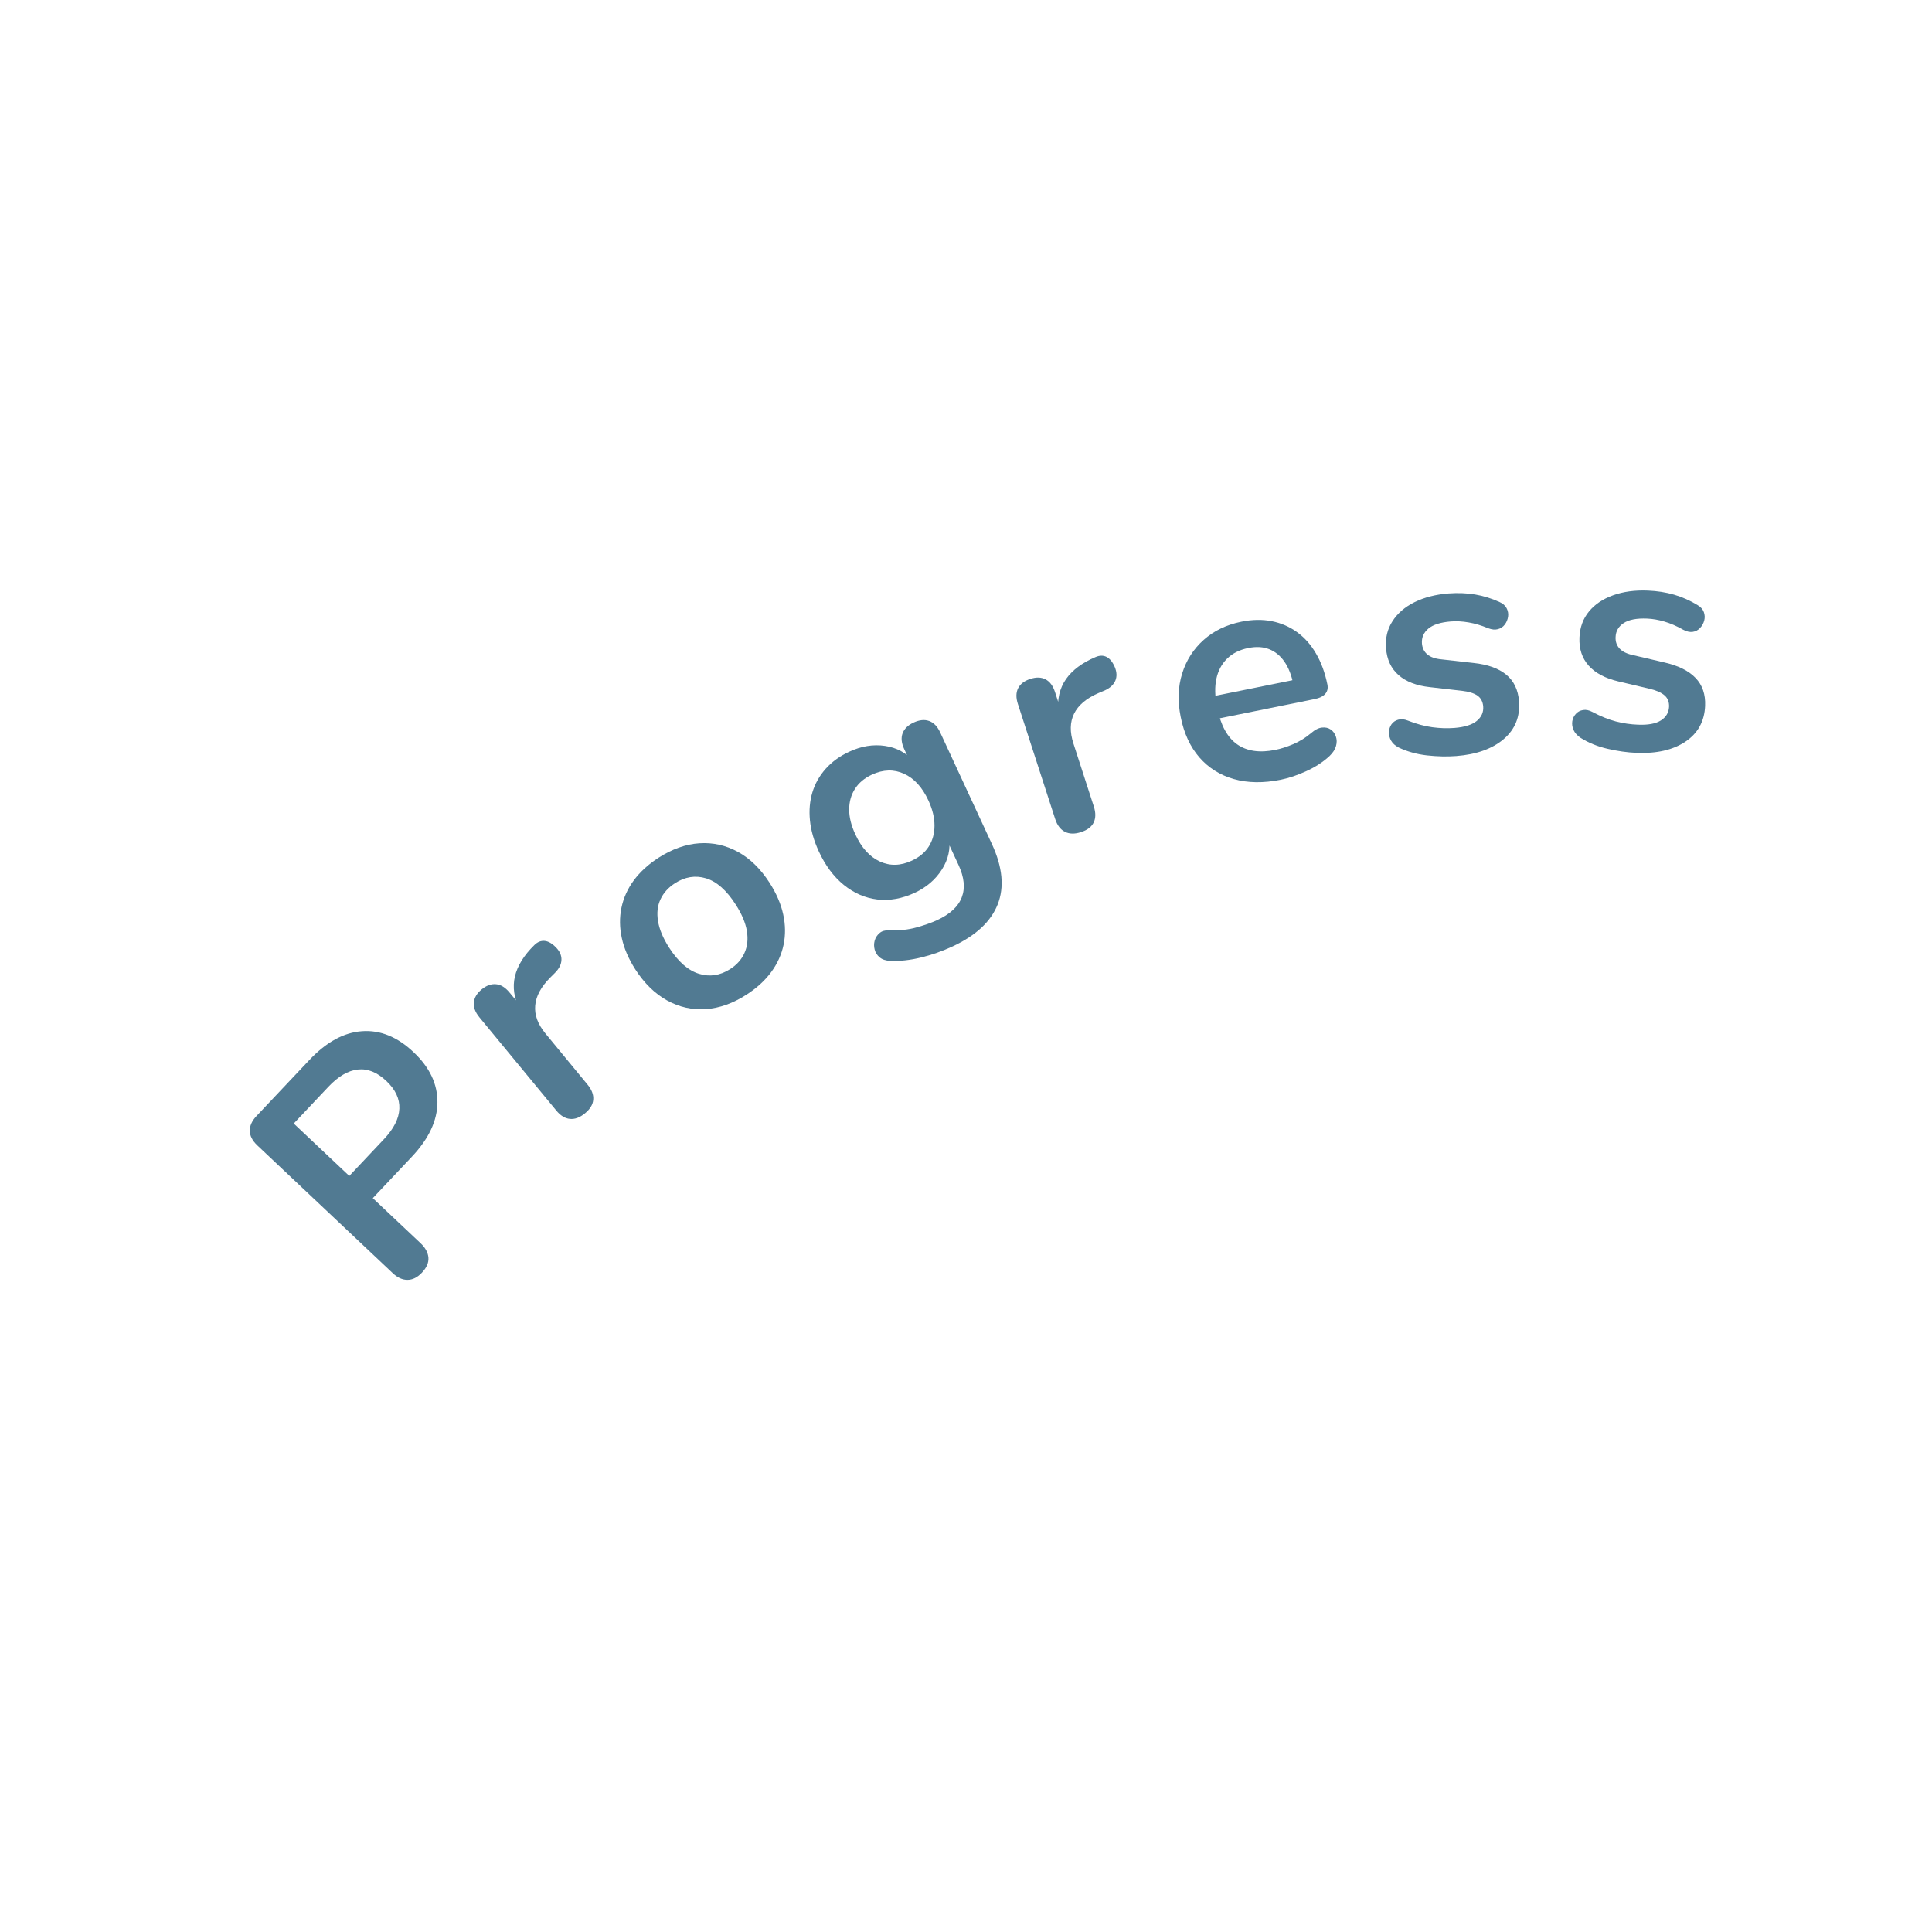 <svg xmlns="http://www.w3.org/2000/svg" xmlns:xlink="http://www.w3.org/1999/xlink" width="500" zoomAndPan="magnify" viewBox="0 0 375 375" height="500" preserveAspectRatio="xMidYMid meet" version="1.0"><defs><g/></defs><g fill="#517a92" fill-opacity="1"><g transform="translate(75.531, 253.044)"><g><path d="M 6.359 -6.016 C 5.484 -5.086 4.547 -4.625 3.547 -4.625 C 2.555 -4.625 1.598 -5.066 0.672 -5.953 L -25.594 -30.734 C -26.551 -31.641 -27.035 -32.582 -27.047 -33.562 C -27.055 -34.539 -26.625 -35.492 -25.75 -36.422 L -15.484 -47.297 C -12.191 -50.785 -8.781 -52.648 -5.25 -52.891 C -1.719 -53.141 1.609 -51.785 4.734 -48.828 C 7.859 -45.891 9.406 -42.641 9.375 -39.078 C 9.352 -35.523 7.695 -32.004 4.406 -28.516 L -3.172 -20.484 L 6.125 -11.719 C 7.051 -10.832 7.551 -9.898 7.625 -8.922 C 7.695 -7.953 7.273 -6.984 6.359 -6.016 Z M -7.734 -24.797 L -1.016 -31.922 C 0.91 -33.961 1.91 -35.941 1.984 -37.859 C 2.066 -39.773 1.223 -41.566 -0.547 -43.234 C -2.328 -44.922 -4.164 -45.66 -6.062 -45.453 C -7.957 -45.254 -9.867 -44.133 -11.797 -42.094 L -18.516 -34.969 Z M -7.734 -24.797 "/></g></g></g><g fill="#517a92" fill-opacity="1"><g transform="translate(107.07, 220.787)"><g><path d="M 6.484 -4.703 C 5.492 -3.879 4.52 -3.516 3.562 -3.609 C 2.602 -3.703 1.719 -4.242 0.906 -5.234 L -14.016 -23.328 C -14.828 -24.316 -15.188 -25.273 -15.094 -26.203 C -15.008 -27.141 -14.504 -27.988 -13.578 -28.75 C -12.648 -29.508 -11.719 -29.844 -10.781 -29.75 C -9.852 -29.664 -8.984 -29.129 -8.172 -28.141 L -5.688 -25.141 L -6.172 -24.75 C -7.297 -27.02 -7.613 -29.191 -7.125 -31.266 C -6.633 -33.336 -5.379 -35.363 -3.359 -37.344 C -2.742 -37.957 -2.07 -38.227 -1.344 -38.156 C -0.625 -38.082 0.102 -37.66 0.844 -36.891 C 1.582 -36.141 1.938 -35.336 1.906 -34.484 C 1.883 -33.641 1.484 -32.816 0.703 -32.016 L -0.266 -31.047 C -2.055 -29.254 -3.031 -27.445 -3.188 -25.625 C -3.352 -23.801 -2.688 -21.984 -1.188 -20.172 L 6.984 -10.25 C 7.797 -9.258 8.16 -8.289 8.078 -7.344 C 8.004 -6.395 7.473 -5.516 6.484 -4.703 Z M 6.484 -4.703 "/></g></g></g><g fill="#517a92" fill-opacity="1"><g transform="translate(129.547, 202.194)"><g><path d="M 15.359 -9.141 C 12.723 -7.441 10.082 -6.504 7.438 -6.328 C 4.789 -6.148 2.285 -6.711 -0.078 -8.016 C -2.441 -9.328 -4.5 -11.344 -6.25 -14.062 C -7.562 -16.113 -8.43 -18.141 -8.859 -20.141 C -9.297 -22.148 -9.316 -24.109 -8.922 -26.016 C -8.523 -27.922 -7.723 -29.691 -6.516 -31.328 C -5.305 -32.961 -3.711 -34.422 -1.734 -35.703 C 0.91 -37.398 3.551 -38.336 6.188 -38.516 C 8.832 -38.691 11.332 -38.133 13.688 -36.844 C 16.039 -35.551 18.086 -33.551 19.828 -30.844 C 21.148 -28.781 22.031 -26.738 22.469 -24.719 C 22.914 -22.695 22.941 -20.734 22.547 -18.828 C 22.148 -16.922 21.348 -15.148 20.141 -13.516 C 18.941 -11.879 17.348 -10.422 15.359 -9.141 Z M 12.172 -14.094 C 13.461 -14.914 14.391 -15.957 14.953 -17.219 C 15.523 -18.477 15.68 -19.898 15.422 -21.484 C 15.16 -23.066 14.438 -24.781 13.25 -26.625 C 11.469 -29.406 9.539 -31.102 7.469 -31.719 C 5.406 -32.332 3.398 -32.008 1.453 -30.75 C 0.16 -29.914 -0.77 -28.879 -1.344 -27.641 C -1.926 -26.41 -2.086 -25.004 -1.828 -23.422 C -1.578 -21.836 -0.863 -20.125 0.312 -18.281 C 2.082 -15.531 4.016 -13.832 6.109 -13.188 C 8.203 -12.539 10.223 -12.844 12.172 -14.094 Z M 12.172 -14.094 "/></g></g></g><g fill="#517a92" fill-opacity="1"><g transform="translate(163.462, 180.65)"><g><path d="M 21.438 3.047 C 19.414 3.984 17.367 4.703 15.297 5.203 C 13.234 5.711 11.25 5.93 9.344 5.859 C 8.457 5.816 7.77 5.586 7.281 5.172 C 6.789 4.766 6.469 4.266 6.312 3.672 C 6.156 3.086 6.156 2.504 6.312 1.922 C 6.477 1.348 6.789 0.863 7.25 0.469 C 7.707 0.07 8.285 -0.102 8.984 -0.062 C 11.023 0 12.844 -0.191 14.438 -0.641 C 16.031 -1.086 17.359 -1.555 18.422 -2.047 C 20.93 -3.203 22.531 -4.68 23.219 -6.484 C 23.906 -8.285 23.691 -10.383 22.578 -12.781 L 20.234 -17.844 L 20.734 -18.078 C 21.066 -15.91 20.609 -13.844 19.359 -11.875 C 18.109 -9.914 16.352 -8.41 14.094 -7.359 C 11.613 -6.211 9.188 -5.781 6.812 -6.062 C 4.445 -6.352 2.281 -7.297 0.312 -8.891 C -1.656 -10.492 -3.27 -12.66 -4.531 -15.391 C -5.488 -17.461 -6.062 -19.469 -6.25 -21.406 C -6.445 -23.344 -6.289 -25.156 -5.781 -26.844 C -5.27 -28.539 -4.406 -30.07 -3.188 -31.438 C -1.969 -32.801 -0.441 -33.906 1.391 -34.75 C 3.711 -35.832 6.016 -36.207 8.297 -35.875 C 10.578 -35.539 12.41 -34.551 13.797 -32.906 L 13.891 -31.25 L 12.047 -35.25 C 11.504 -36.414 11.398 -37.441 11.734 -38.328 C 12.078 -39.211 12.789 -39.906 13.875 -40.406 C 15 -40.926 16.004 -41.023 16.891 -40.703 C 17.773 -40.391 18.488 -39.648 19.031 -38.484 L 29.062 -16.828 C 31.133 -12.359 31.508 -8.453 30.188 -5.109 C 28.863 -1.766 25.945 0.953 21.438 3.047 Z M 13.516 -13.594 C 14.984 -14.27 16.082 -15.188 16.812 -16.344 C 17.551 -17.508 17.922 -18.859 17.922 -20.391 C 17.93 -21.922 17.539 -23.547 16.75 -25.266 C 15.551 -27.848 13.969 -29.582 12 -30.469 C 10.039 -31.363 7.969 -31.305 5.781 -30.297 C 4.32 -29.617 3.223 -28.695 2.484 -27.531 C 1.742 -26.375 1.367 -25.039 1.359 -23.531 C 1.359 -22.031 1.758 -20.414 2.562 -18.688 C 3.758 -16.094 5.344 -14.344 7.312 -13.438 C 9.281 -12.531 11.348 -12.582 13.516 -13.594 Z M 13.516 -13.594 "/></g></g></g><g fill="#517a92" fill-opacity="1"><g transform="translate(202.059, 163.513)"><g><path d="M 7.766 -2 C 6.547 -1.602 5.504 -1.625 4.641 -2.062 C 3.773 -2.5 3.145 -3.328 2.75 -4.547 L -4.484 -26.859 C -4.879 -28.078 -4.863 -29.102 -4.438 -29.938 C -4.008 -30.77 -3.223 -31.367 -2.078 -31.734 C -0.941 -32.109 0.039 -32.082 0.875 -31.656 C 1.707 -31.227 2.32 -30.406 2.719 -29.188 L 3.922 -25.469 L 3.344 -25.281 C 3.125 -27.812 3.625 -29.945 4.844 -31.688 C 6.062 -33.438 7.969 -34.863 10.562 -35.969 C 11.363 -36.32 12.086 -36.332 12.734 -36 C 13.379 -35.664 13.91 -35.004 14.328 -34.016 C 14.723 -33.047 14.754 -32.172 14.422 -31.391 C 14.086 -30.609 13.414 -29.984 12.406 -29.516 L 11.141 -28.984 C 8.805 -27.973 7.234 -26.645 6.422 -25 C 5.609 -23.363 5.566 -21.426 6.297 -19.188 L 10.25 -6.969 C 10.645 -5.75 10.633 -4.711 10.219 -3.859 C 9.801 -3.016 8.984 -2.395 7.766 -2 Z M 7.766 -2 "/></g></g></g><g fill="#517a92" fill-opacity="1"><g transform="translate(229.865, 154.501)"><g><path d="M 18.734 -3.156 C 15.359 -2.477 12.328 -2.52 9.641 -3.281 C 6.961 -4.039 4.727 -5.441 2.938 -7.484 C 1.156 -9.535 -0.051 -12.145 -0.688 -15.312 C -1.312 -18.383 -1.219 -21.207 -0.406 -23.781 C 0.395 -26.352 1.785 -28.523 3.766 -30.297 C 5.754 -32.066 8.191 -33.242 11.078 -33.828 C 13.172 -34.254 15.125 -34.289 16.938 -33.938 C 18.758 -33.582 20.398 -32.879 21.859 -31.828 C 23.328 -30.773 24.562 -29.391 25.562 -27.672 C 26.57 -25.961 27.312 -23.953 27.781 -21.641 C 27.926 -20.91 27.785 -20.301 27.359 -19.812 C 26.93 -19.332 26.25 -19 25.312 -18.812 L 5.797 -14.859 L 4.906 -19.219 L 21.984 -22.672 L 21.203 -21.562 C 20.828 -23.426 20.238 -24.93 19.438 -26.078 C 18.633 -27.234 17.645 -28.039 16.469 -28.5 C 15.301 -28.957 13.945 -29.031 12.406 -28.719 C 10.719 -28.375 9.348 -27.68 8.297 -26.641 C 7.254 -25.609 6.566 -24.312 6.234 -22.75 C 5.898 -21.188 5.938 -19.41 6.344 -17.422 L 6.422 -17 C 7.098 -13.676 8.383 -11.348 10.281 -10.016 C 12.176 -8.691 14.645 -8.336 17.688 -8.953 C 18.738 -9.16 19.895 -9.531 21.156 -10.062 C 22.414 -10.602 23.566 -11.316 24.609 -12.203 C 25.367 -12.859 26.078 -13.219 26.734 -13.281 C 27.398 -13.352 27.961 -13.227 28.422 -12.906 C 28.891 -12.582 29.223 -12.133 29.422 -11.562 C 29.629 -10.988 29.641 -10.367 29.453 -9.703 C 29.266 -9.035 28.859 -8.398 28.234 -7.797 C 26.992 -6.629 25.492 -5.645 23.734 -4.844 C 21.984 -4.039 20.316 -3.477 18.734 -3.156 Z M 18.734 -3.156 "/></g></g></g><g fill="#517a92" fill-opacity="1"><g transform="translate(267.514, 147.277)"><g><path d="M 15.141 -0.531 C 13.367 -0.395 11.477 -0.438 9.469 -0.656 C 7.469 -0.883 5.645 -1.391 4 -2.172 C 3.301 -2.535 2.801 -2.984 2.5 -3.516 C 2.195 -4.055 2.055 -4.602 2.078 -5.156 C 2.098 -5.719 2.258 -6.223 2.562 -6.672 C 2.875 -7.117 3.305 -7.422 3.859 -7.578 C 4.41 -7.742 5.031 -7.691 5.719 -7.422 C 7.426 -6.754 9.016 -6.32 10.484 -6.125 C 11.953 -5.926 13.383 -5.879 14.781 -5.984 C 16.758 -6.141 18.207 -6.594 19.125 -7.344 C 20.039 -8.102 20.457 -9.035 20.375 -10.141 C 20.301 -11.086 19.926 -11.797 19.25 -12.266 C 18.57 -12.734 17.586 -13.039 16.297 -13.188 L 10.016 -13.906 C 7.422 -14.188 5.395 -14.969 3.938 -16.25 C 2.488 -17.531 1.68 -19.266 1.516 -21.453 C 1.359 -23.422 1.773 -25.172 2.766 -26.703 C 3.754 -28.242 5.188 -29.477 7.062 -30.406 C 8.945 -31.332 11.145 -31.895 13.656 -32.094 C 15.469 -32.227 17.18 -32.16 18.797 -31.891 C 20.422 -31.617 22.004 -31.129 23.547 -30.422 C 24.191 -30.141 24.648 -29.738 24.922 -29.219 C 25.191 -28.695 25.285 -28.148 25.203 -27.578 C 25.117 -27.016 24.906 -26.504 24.562 -26.047 C 24.219 -25.598 23.77 -25.301 23.219 -25.156 C 22.676 -25.008 22.047 -25.07 21.328 -25.344 C 20.004 -25.895 18.738 -26.27 17.531 -26.469 C 16.332 -26.676 15.195 -26.738 14.125 -26.656 C 12.113 -26.5 10.648 -26.035 9.734 -25.266 C 8.816 -24.492 8.398 -23.531 8.484 -22.375 C 8.555 -21.5 8.898 -20.797 9.516 -20.266 C 10.141 -19.734 11.055 -19.41 12.266 -19.297 L 18.531 -18.594 C 21.258 -18.301 23.363 -17.547 24.844 -16.328 C 26.32 -15.117 27.148 -13.398 27.328 -11.172 C 27.555 -8.16 26.562 -5.707 24.344 -3.812 C 22.125 -1.926 19.055 -0.832 15.141 -0.531 Z M 15.141 -0.531 "/></g></g></g><g fill="#517a92" fill-opacity="1"><g transform="translate(302.524, 144.879)"><g><path d="M 15.094 1.25 C 13.312 1.176 11.438 0.91 9.469 0.453 C 7.508 -0.004 5.766 -0.719 4.234 -1.688 C 3.586 -2.133 3.141 -2.641 2.891 -3.203 C 2.648 -3.773 2.57 -4.336 2.656 -4.891 C 2.75 -5.441 2.977 -5.914 3.344 -6.312 C 3.707 -6.719 4.172 -6.969 4.734 -7.062 C 5.297 -7.164 5.906 -7.039 6.562 -6.688 C 8.176 -5.832 9.695 -5.219 11.125 -4.844 C 12.562 -4.477 13.984 -4.27 15.391 -4.219 C 17.367 -4.133 18.859 -4.41 19.859 -5.047 C 20.859 -5.691 21.383 -6.57 21.438 -7.688 C 21.477 -8.625 21.188 -9.363 20.562 -9.906 C 19.945 -10.445 19.004 -10.867 17.734 -11.172 L 11.578 -12.625 C 9.047 -13.219 7.133 -14.234 5.844 -15.672 C 4.551 -17.117 3.953 -18.941 4.047 -21.141 C 4.129 -23.117 4.75 -24.805 5.906 -26.203 C 7.062 -27.598 8.625 -28.645 10.594 -29.344 C 12.562 -30.051 14.805 -30.352 17.328 -30.25 C 19.148 -30.176 20.848 -29.91 22.422 -29.453 C 24.004 -28.992 25.523 -28.316 26.984 -27.422 C 27.586 -27.066 27.988 -26.617 28.188 -26.078 C 28.383 -25.535 28.41 -24.988 28.266 -24.438 C 28.117 -23.883 27.848 -23.398 27.453 -22.984 C 27.066 -22.566 26.594 -22.316 26.031 -22.234 C 25.477 -22.148 24.859 -22.289 24.172 -22.656 C 22.922 -23.363 21.707 -23.891 20.531 -24.234 C 19.363 -24.578 18.242 -24.77 17.172 -24.812 C 15.148 -24.895 13.633 -24.602 12.625 -23.938 C 11.625 -23.281 11.102 -22.375 11.062 -21.219 C 11.02 -20.344 11.273 -19.602 11.828 -19 C 12.391 -18.395 13.266 -17.969 14.453 -17.719 L 20.609 -16.281 C 23.273 -15.664 25.27 -14.664 26.594 -13.281 C 27.914 -11.906 28.531 -10.102 28.438 -7.875 C 28.312 -4.863 27.035 -2.547 24.609 -0.922 C 22.191 0.691 19.02 1.414 15.094 1.25 Z M 15.094 1.25 "/></g></g></g></svg>